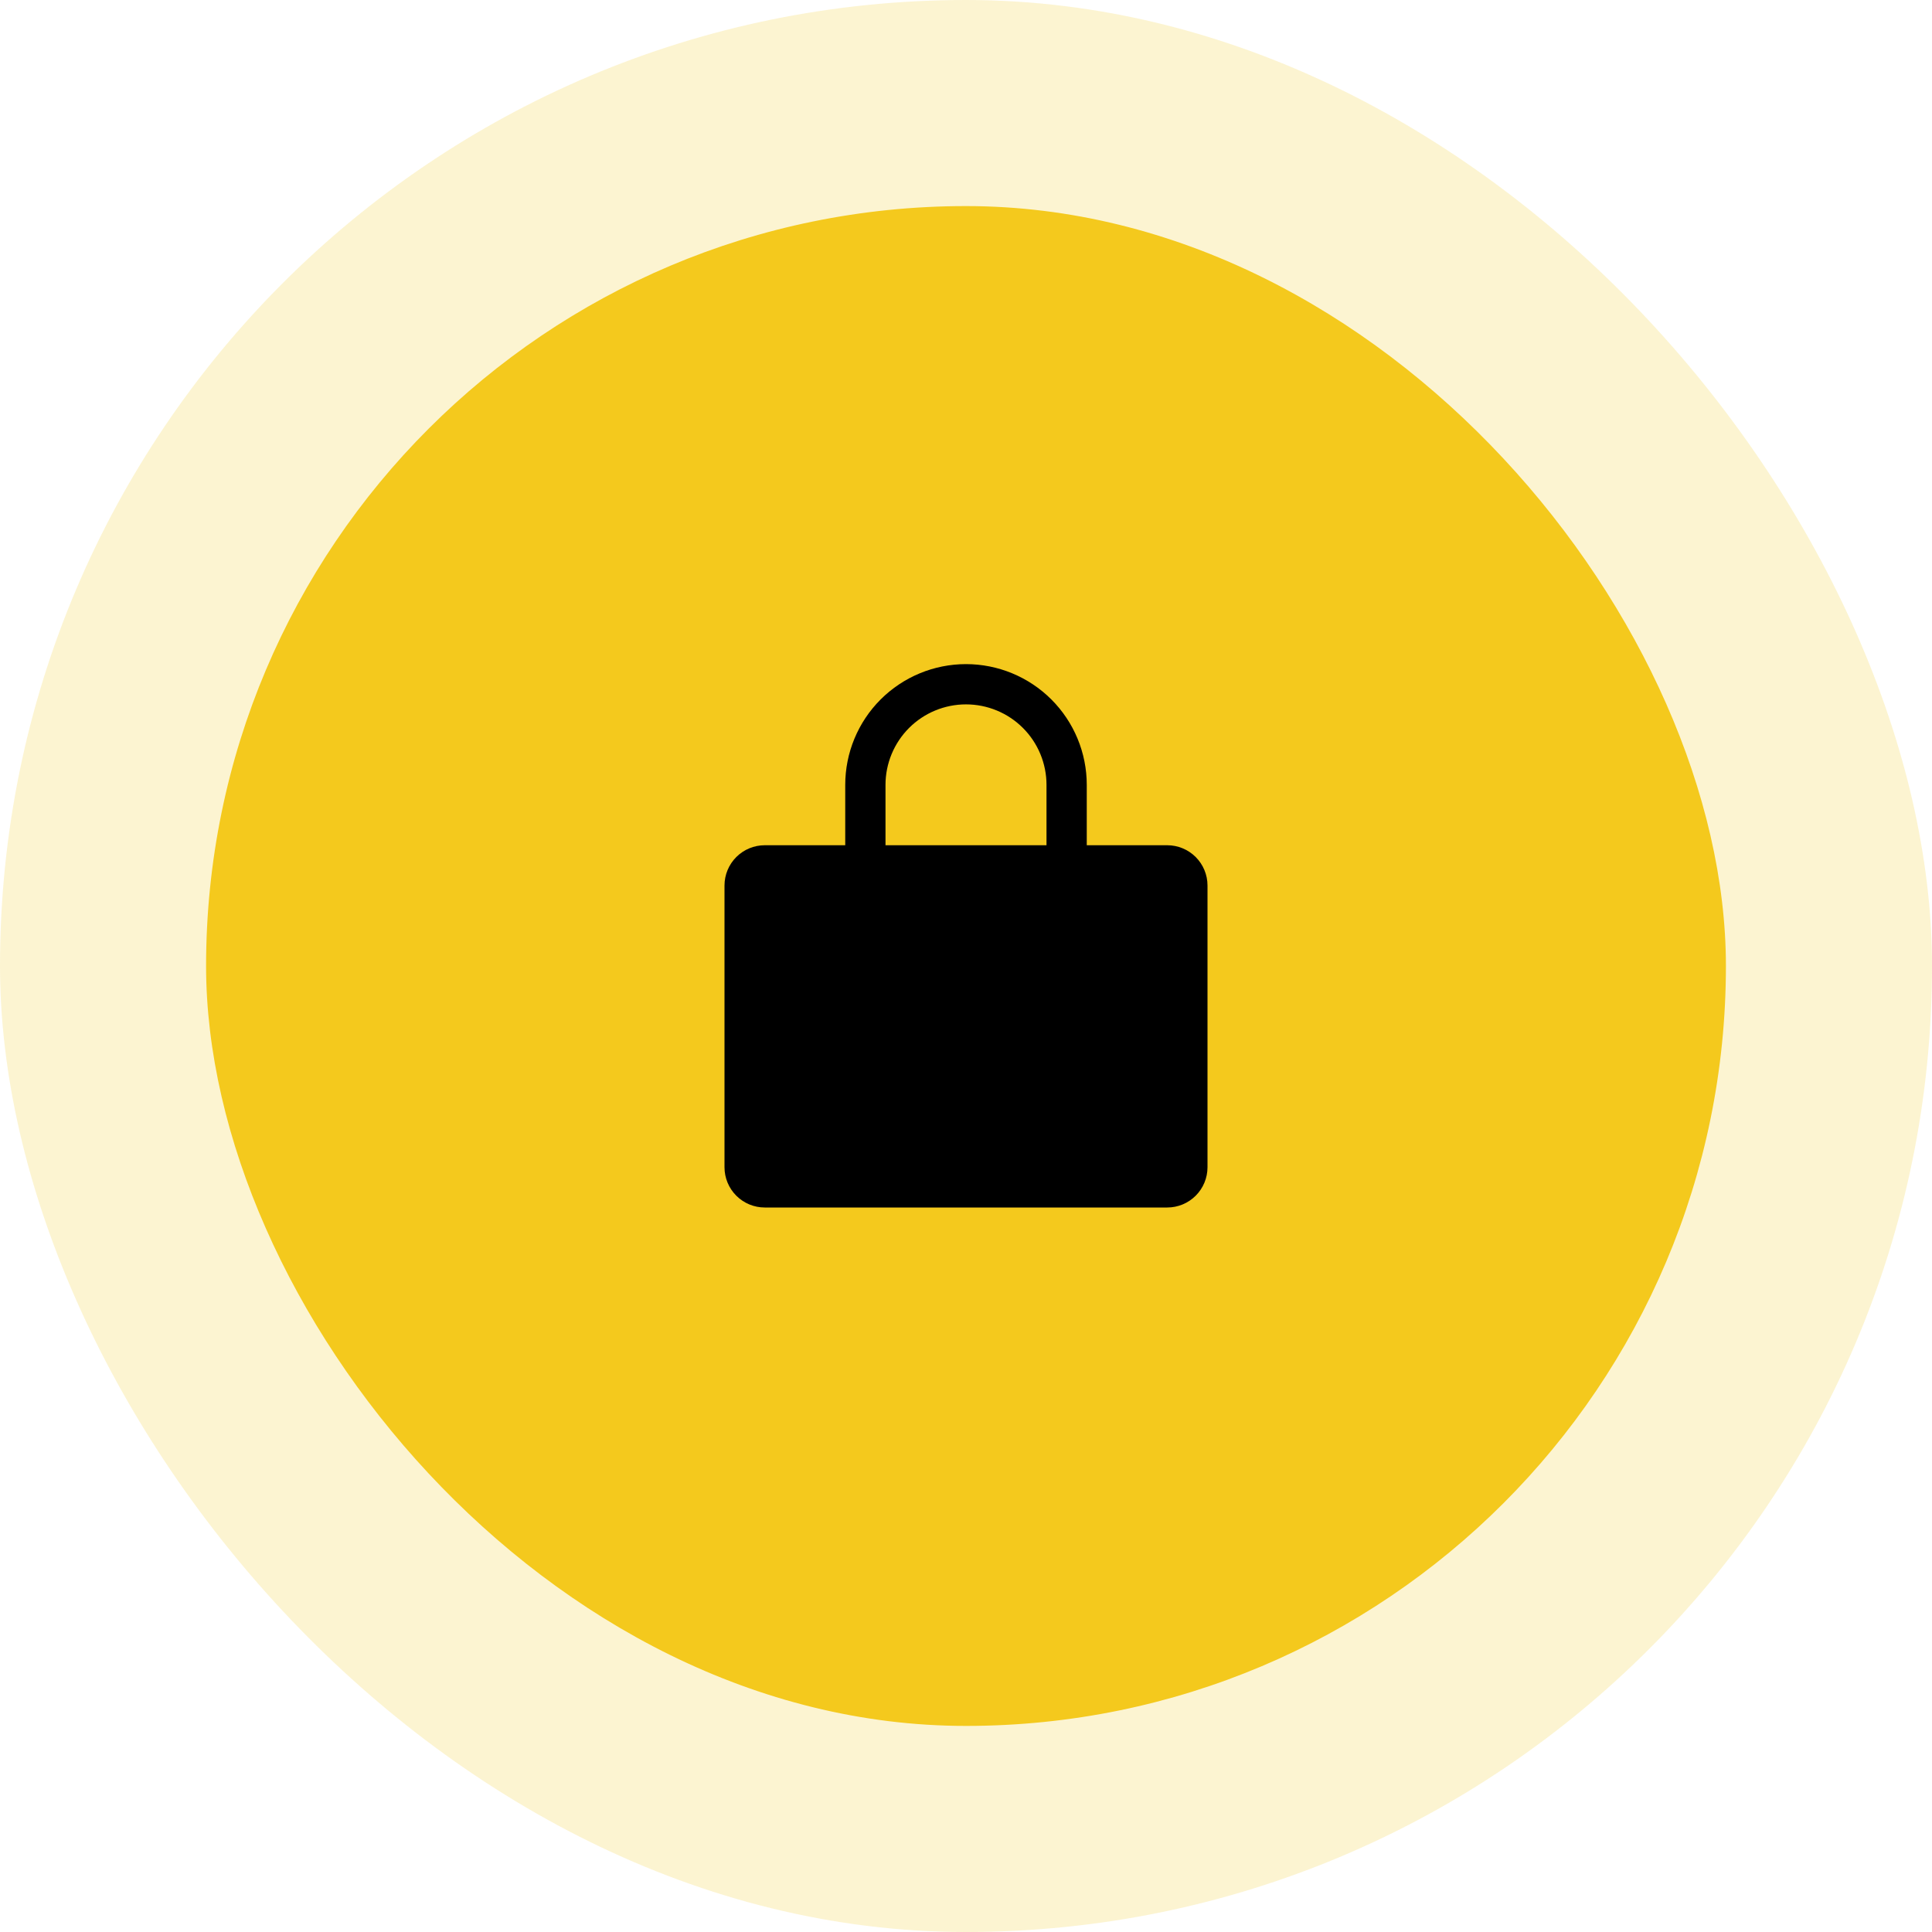 <svg width="75" height="75" viewBox="0 0 75 75" fill="none" xmlns="http://www.w3.org/2000/svg">
<rect width="75" height="75" rx="37.5" fill="#F4C91D" fill-opacity="0.2"/>
<rect x="8" y="8" width="59" height="59" rx="29.5" fill="#F4C91D"/>
<path d="M45.312 32.812H42.188V30.469C42.188 29.226 41.694 28.033 40.815 27.154C39.935 26.275 38.743 25.781 37.5 25.781C36.257 25.781 35.065 26.275 34.185 27.154C33.306 28.033 32.812 29.226 32.812 30.469V32.812H29.688C29.273 32.812 28.876 32.977 28.583 33.27C28.29 33.563 28.125 33.961 28.125 34.375V45.312C28.125 45.727 28.29 46.124 28.583 46.417C28.876 46.71 29.273 46.875 29.688 46.875H45.312C45.727 46.875 46.124 46.71 46.417 46.417C46.71 46.124 46.875 45.727 46.875 45.312V34.375C46.875 33.961 46.71 33.563 46.417 33.27C46.124 32.977 45.727 32.812 45.312 32.812ZM34.375 30.469C34.375 29.64 34.704 28.845 35.29 28.259C35.876 27.673 36.671 27.344 37.5 27.344C38.329 27.344 39.124 27.673 39.71 28.259C40.296 28.845 40.625 29.64 40.625 30.469V32.812H34.375V30.469Z" fill="black"/>
</svg>
